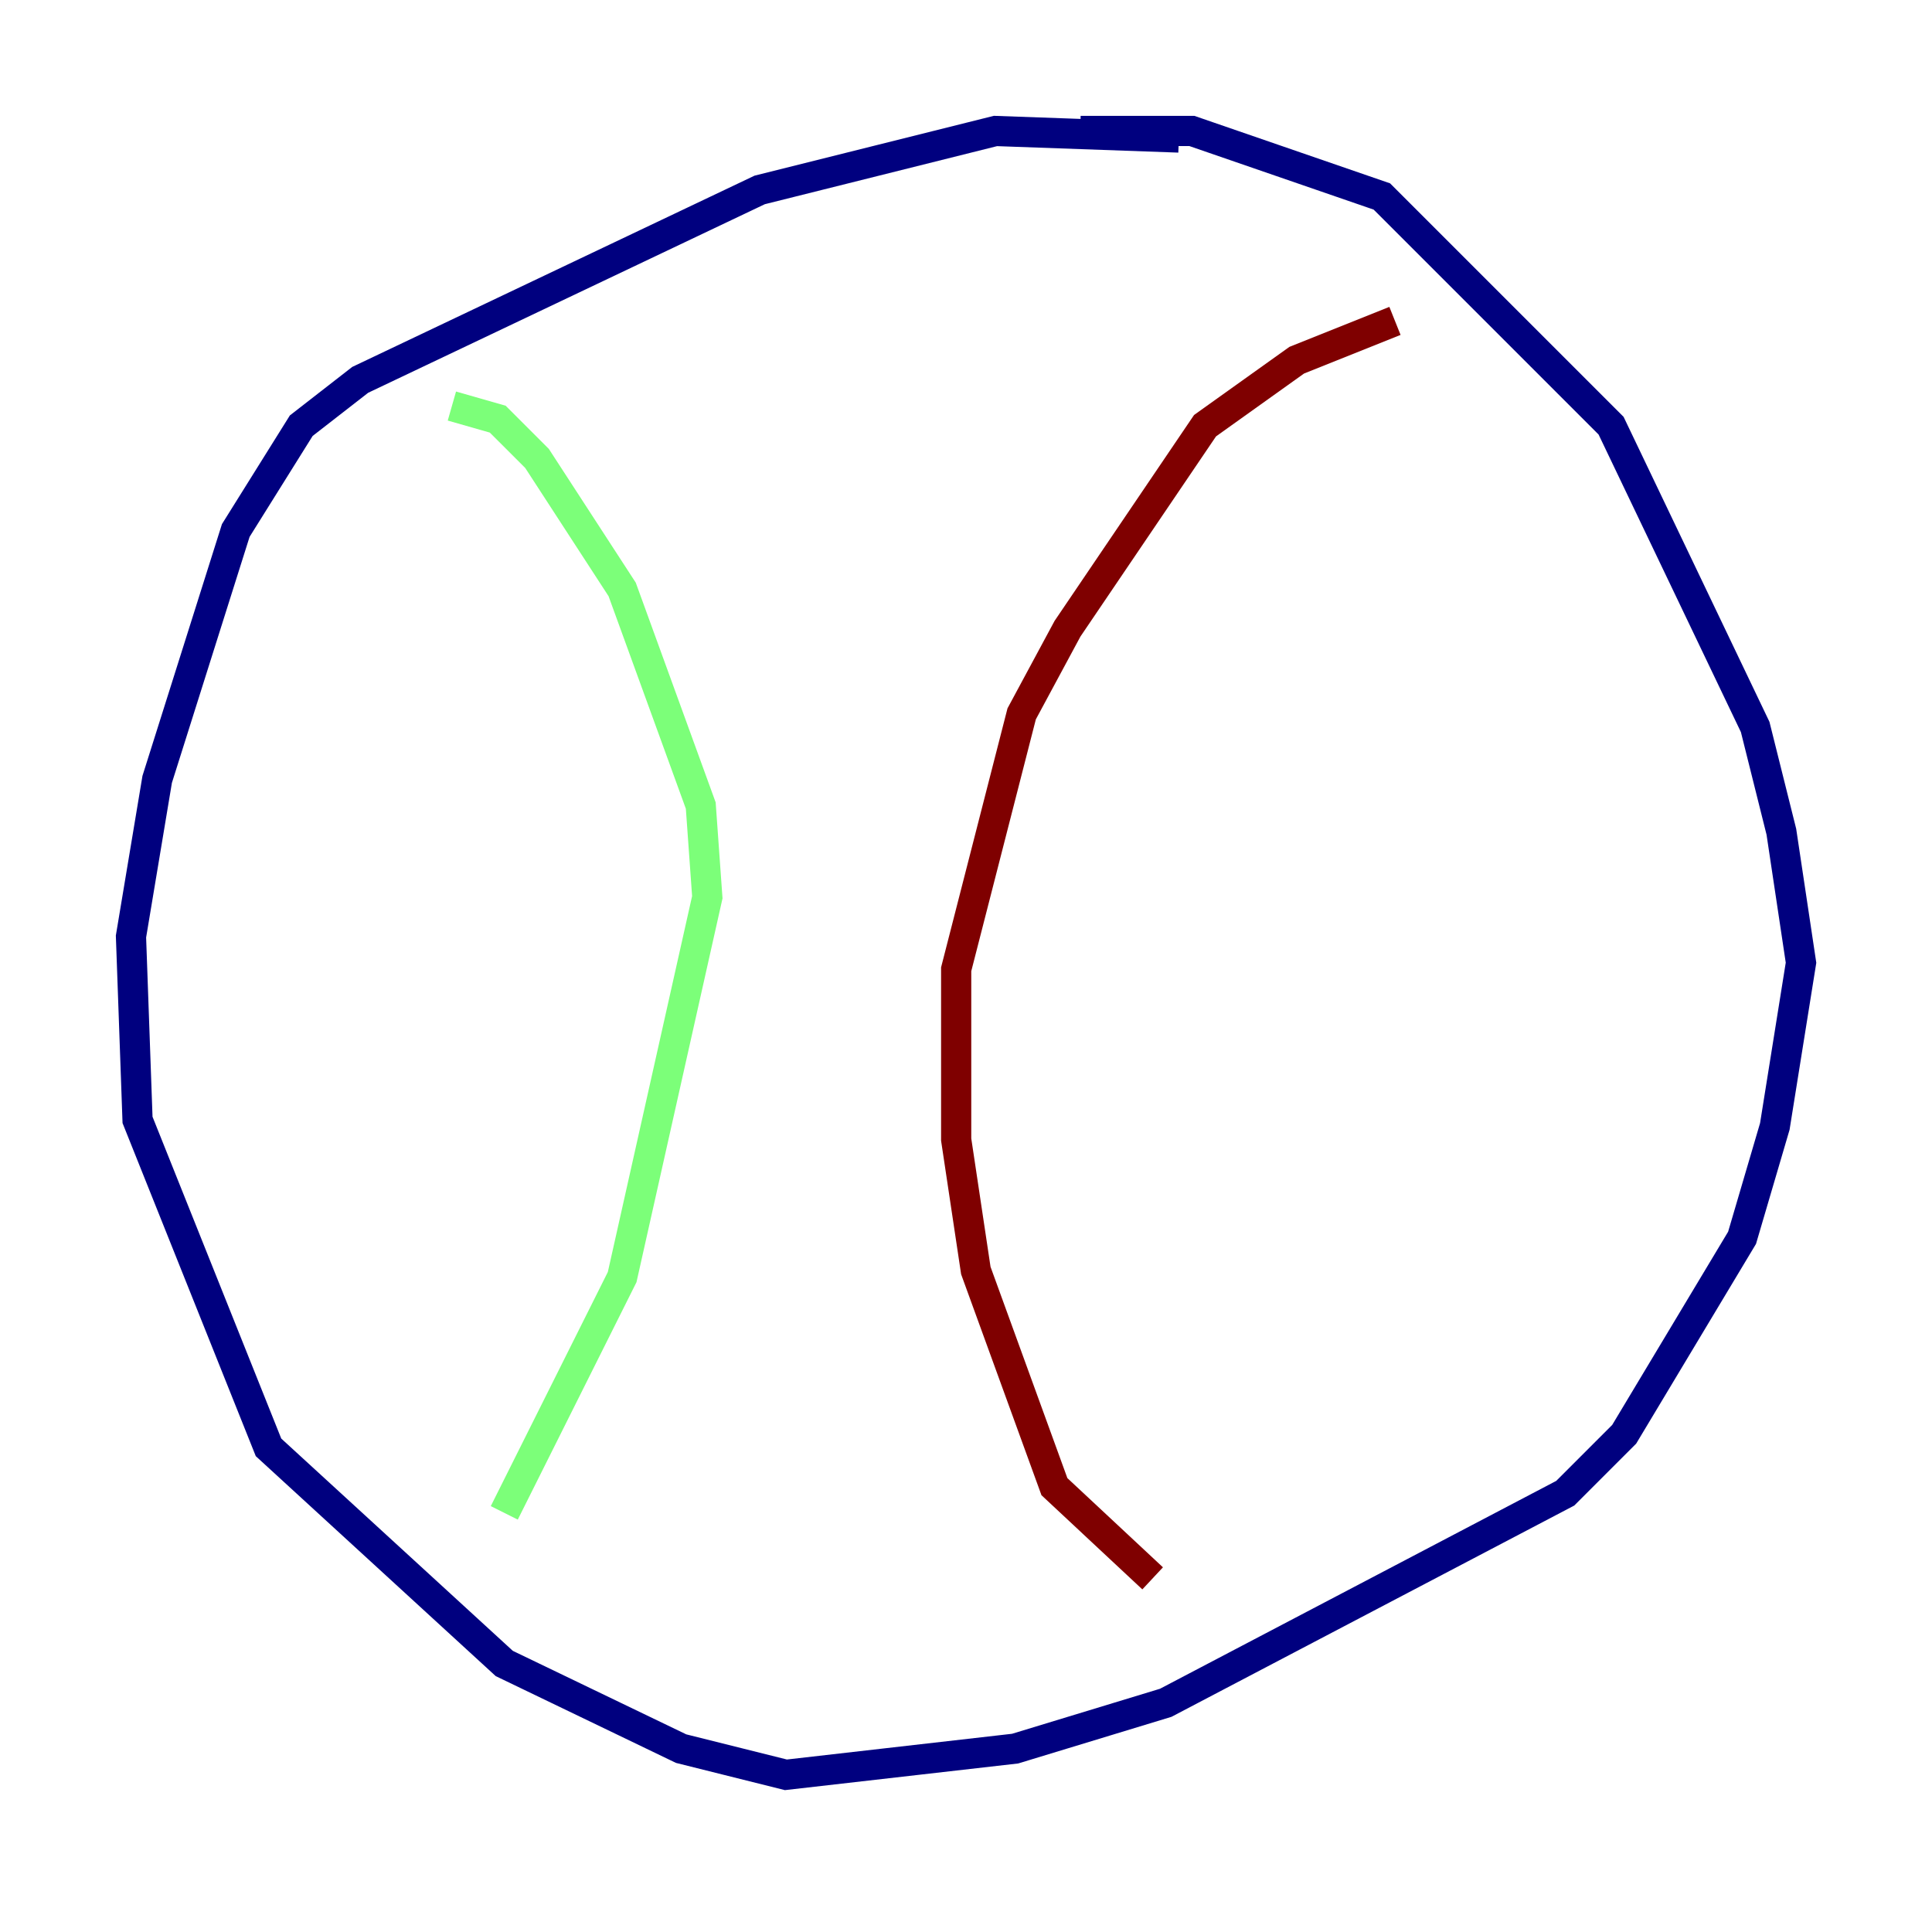 <?xml version="1.0" encoding="utf-8" ?>
<svg baseProfile="tiny" height="128" version="1.2" viewBox="0,0,128,128" width="128" xmlns="http://www.w3.org/2000/svg" xmlns:ev="http://www.w3.org/2001/xml-events" xmlns:xlink="http://www.w3.org/1999/xlink"><defs /><polyline fill="none" points="78.102,9.112 65.953,8.678 50.332,12.583 23.864,25.166 19.959,28.203 15.62,35.146 10.414,51.634 8.678,62.047 9.112,74.197 17.79,95.891 33.41,110.21 45.125,115.851 52.068,117.586 67.254,115.851 77.234,112.814 103.702,98.929 107.607,95.024 115.417,82.007 117.586,74.63 119.322,63.783 118.02,55.105 116.285,48.163 106.739,28.203 91.552,13.017 78.969,8.678 71.593,8.678" stroke="#00007f" stroke-width="2" /><polyline fill="none" points="29.939,26.902 32.976,27.77 35.58,30.373 41.22,39.051 46.427,53.37 46.861,59.444 41.22,84.61 33.41,100.231" stroke="#7cff79" stroke-width="2" /><polyline fill="none" points="92.42,21.261 85.912,23.864 79.837,28.203 70.725,41.654 67.688,47.295 63.349,64.217 63.349,75.498 64.651,84.176 69.858,98.495 76.366,104.57" stroke="#7f0000" stroke-width="2" /></svg>
